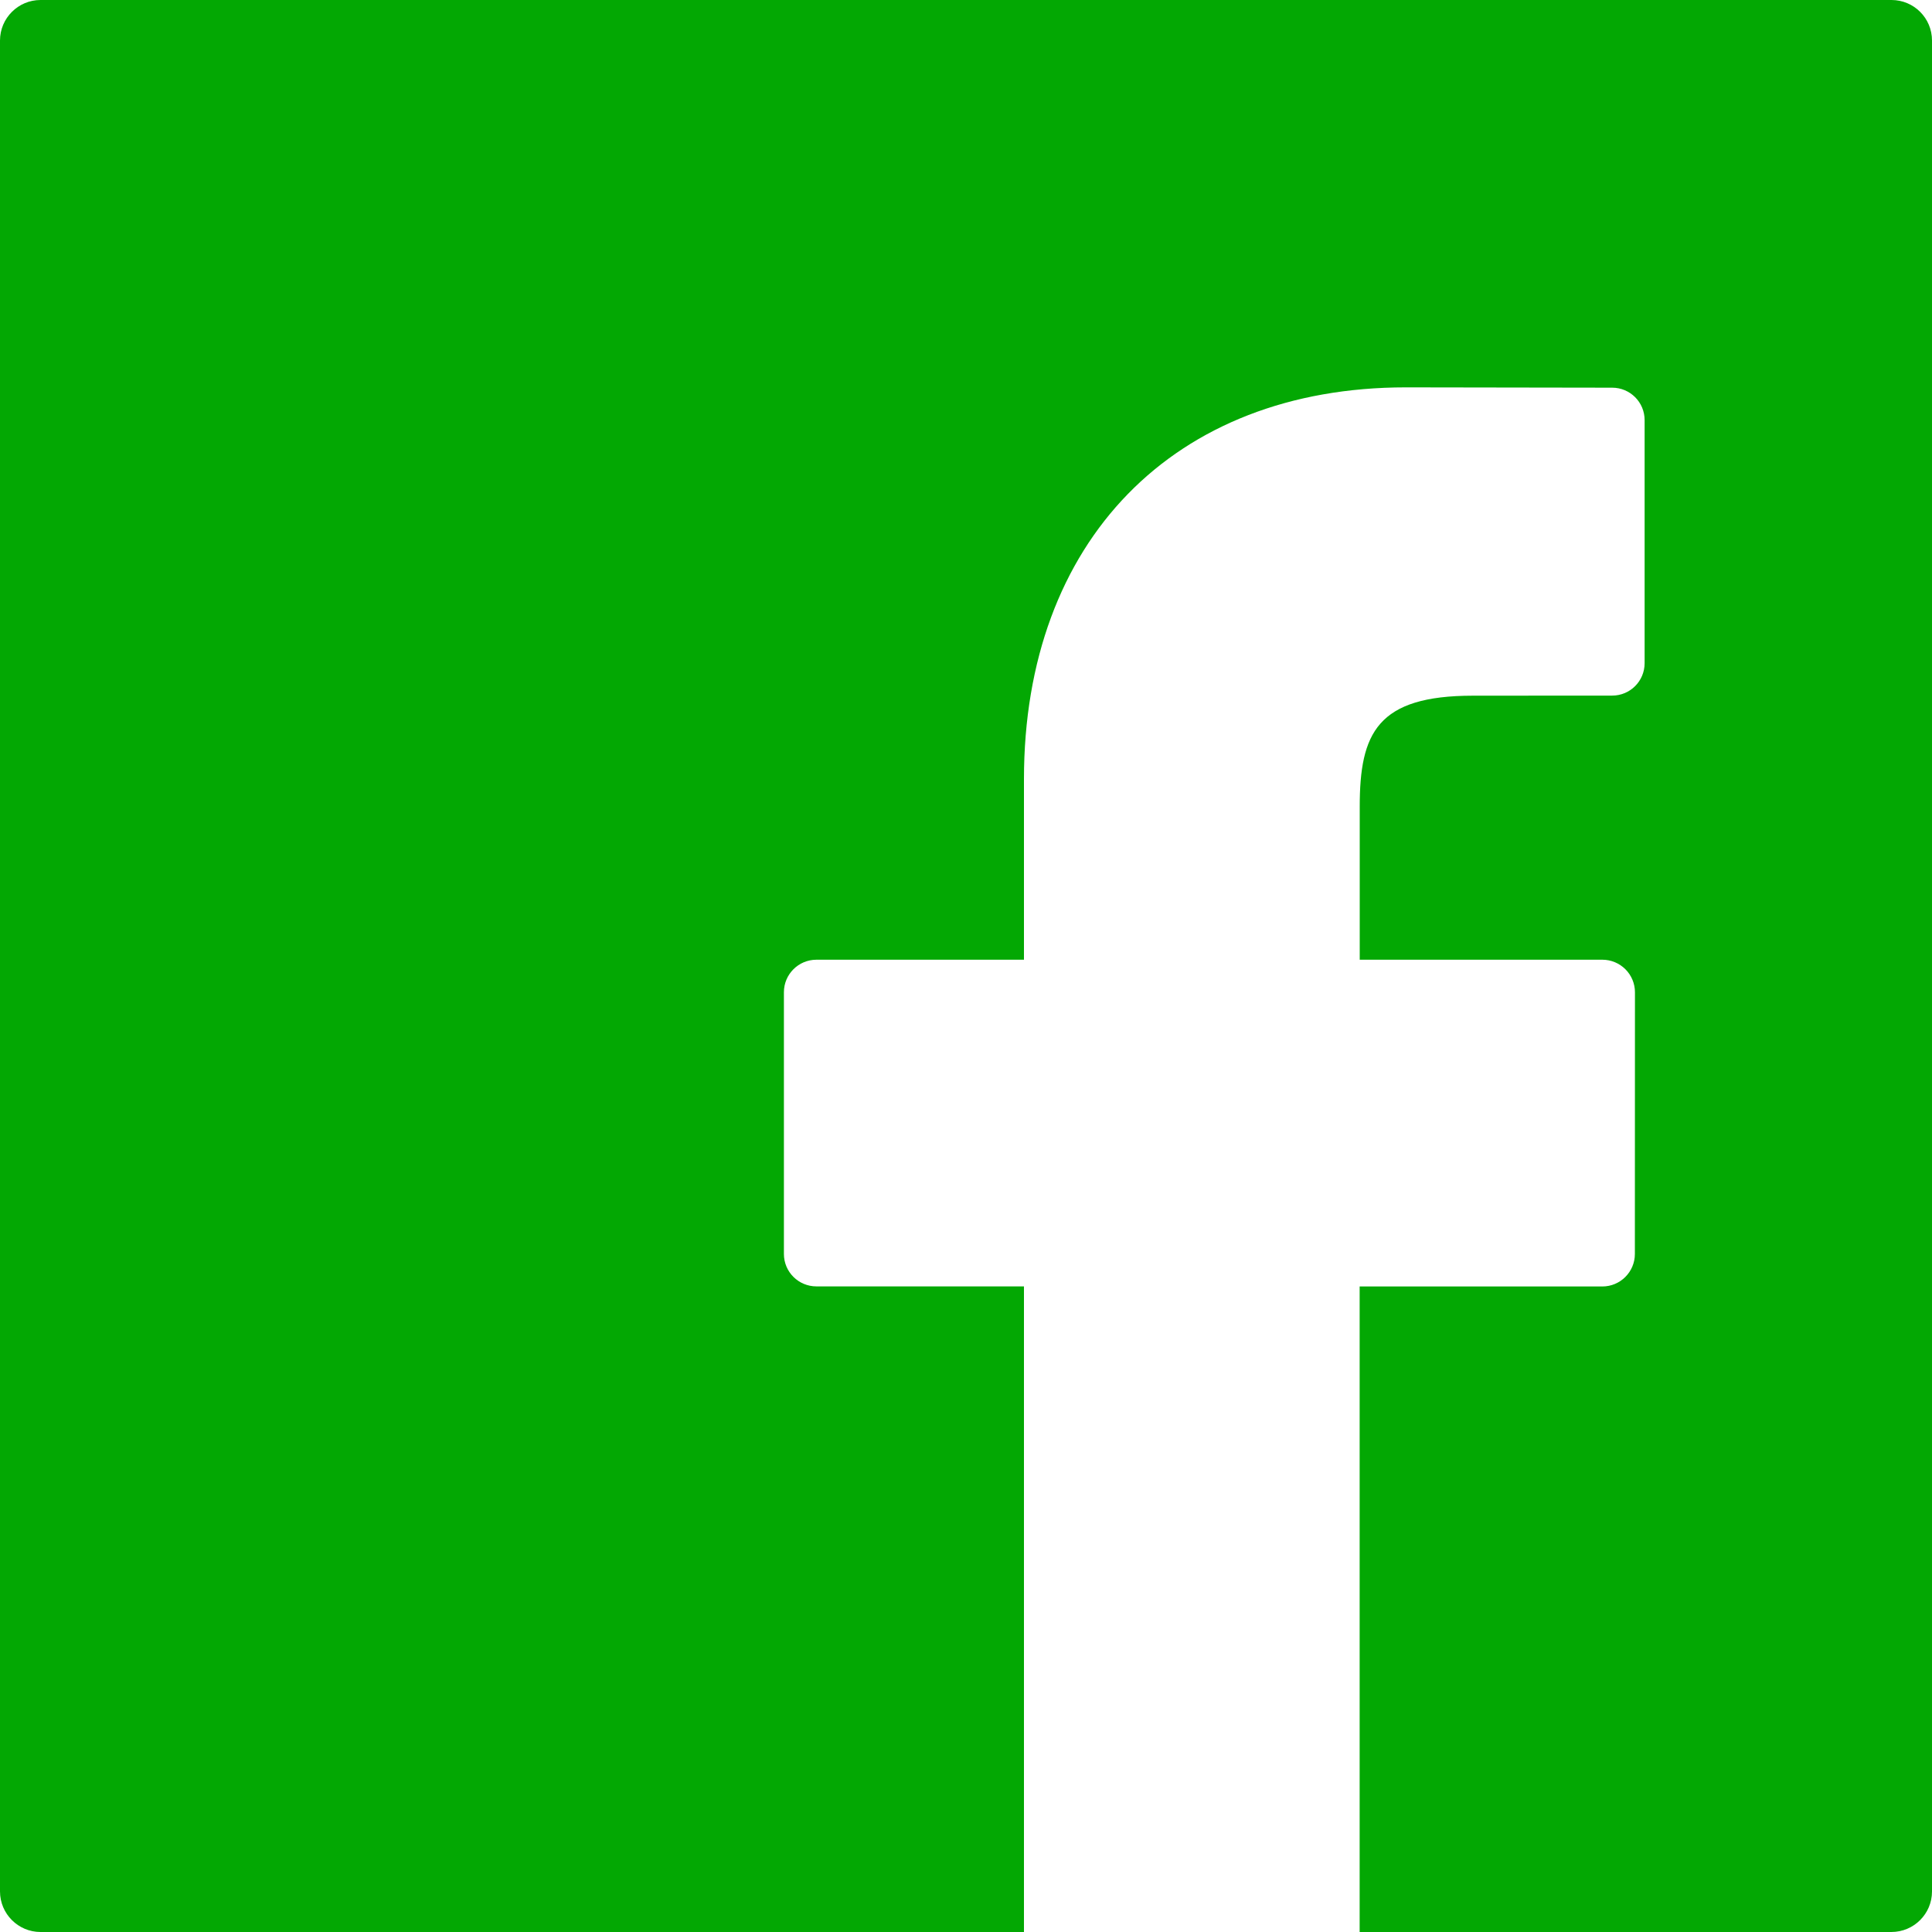 <svg width="24" height="24" viewBox="0 0 24 24" fill="none" xmlns="http://www.w3.org/2000/svg">
<path d="M23.497 0H0.503C0.226 0 0 0.226 0 0.503V23.496C0 23.774 0.226 24 0.503 24H12.72V15.98H10.142C9.919 15.98 9.738 15.8 9.738 15.577V12.326C9.738 12.103 9.919 11.922 10.142 11.922H12.72V9.678C12.72 6.722 14.582 4.812 17.463 4.812L20.027 4.816C20.25 4.816 20.43 4.996 20.43 5.219V8.238C20.43 8.461 20.25 8.641 20.027 8.641L18.299 8.642C17.109 8.642 16.891 9.106 16.891 10.02V11.922H19.906C20.013 11.922 20.116 11.965 20.192 12.041C20.267 12.116 20.31 12.219 20.31 12.326L20.309 15.577C20.309 15.8 20.128 15.981 19.905 15.981H16.89V24H23.496C23.774 24 24 23.774 24 23.497V0.503C24 0.225 23.775 0 23.497 0Z" fill="#03A803"/>
</svg>
